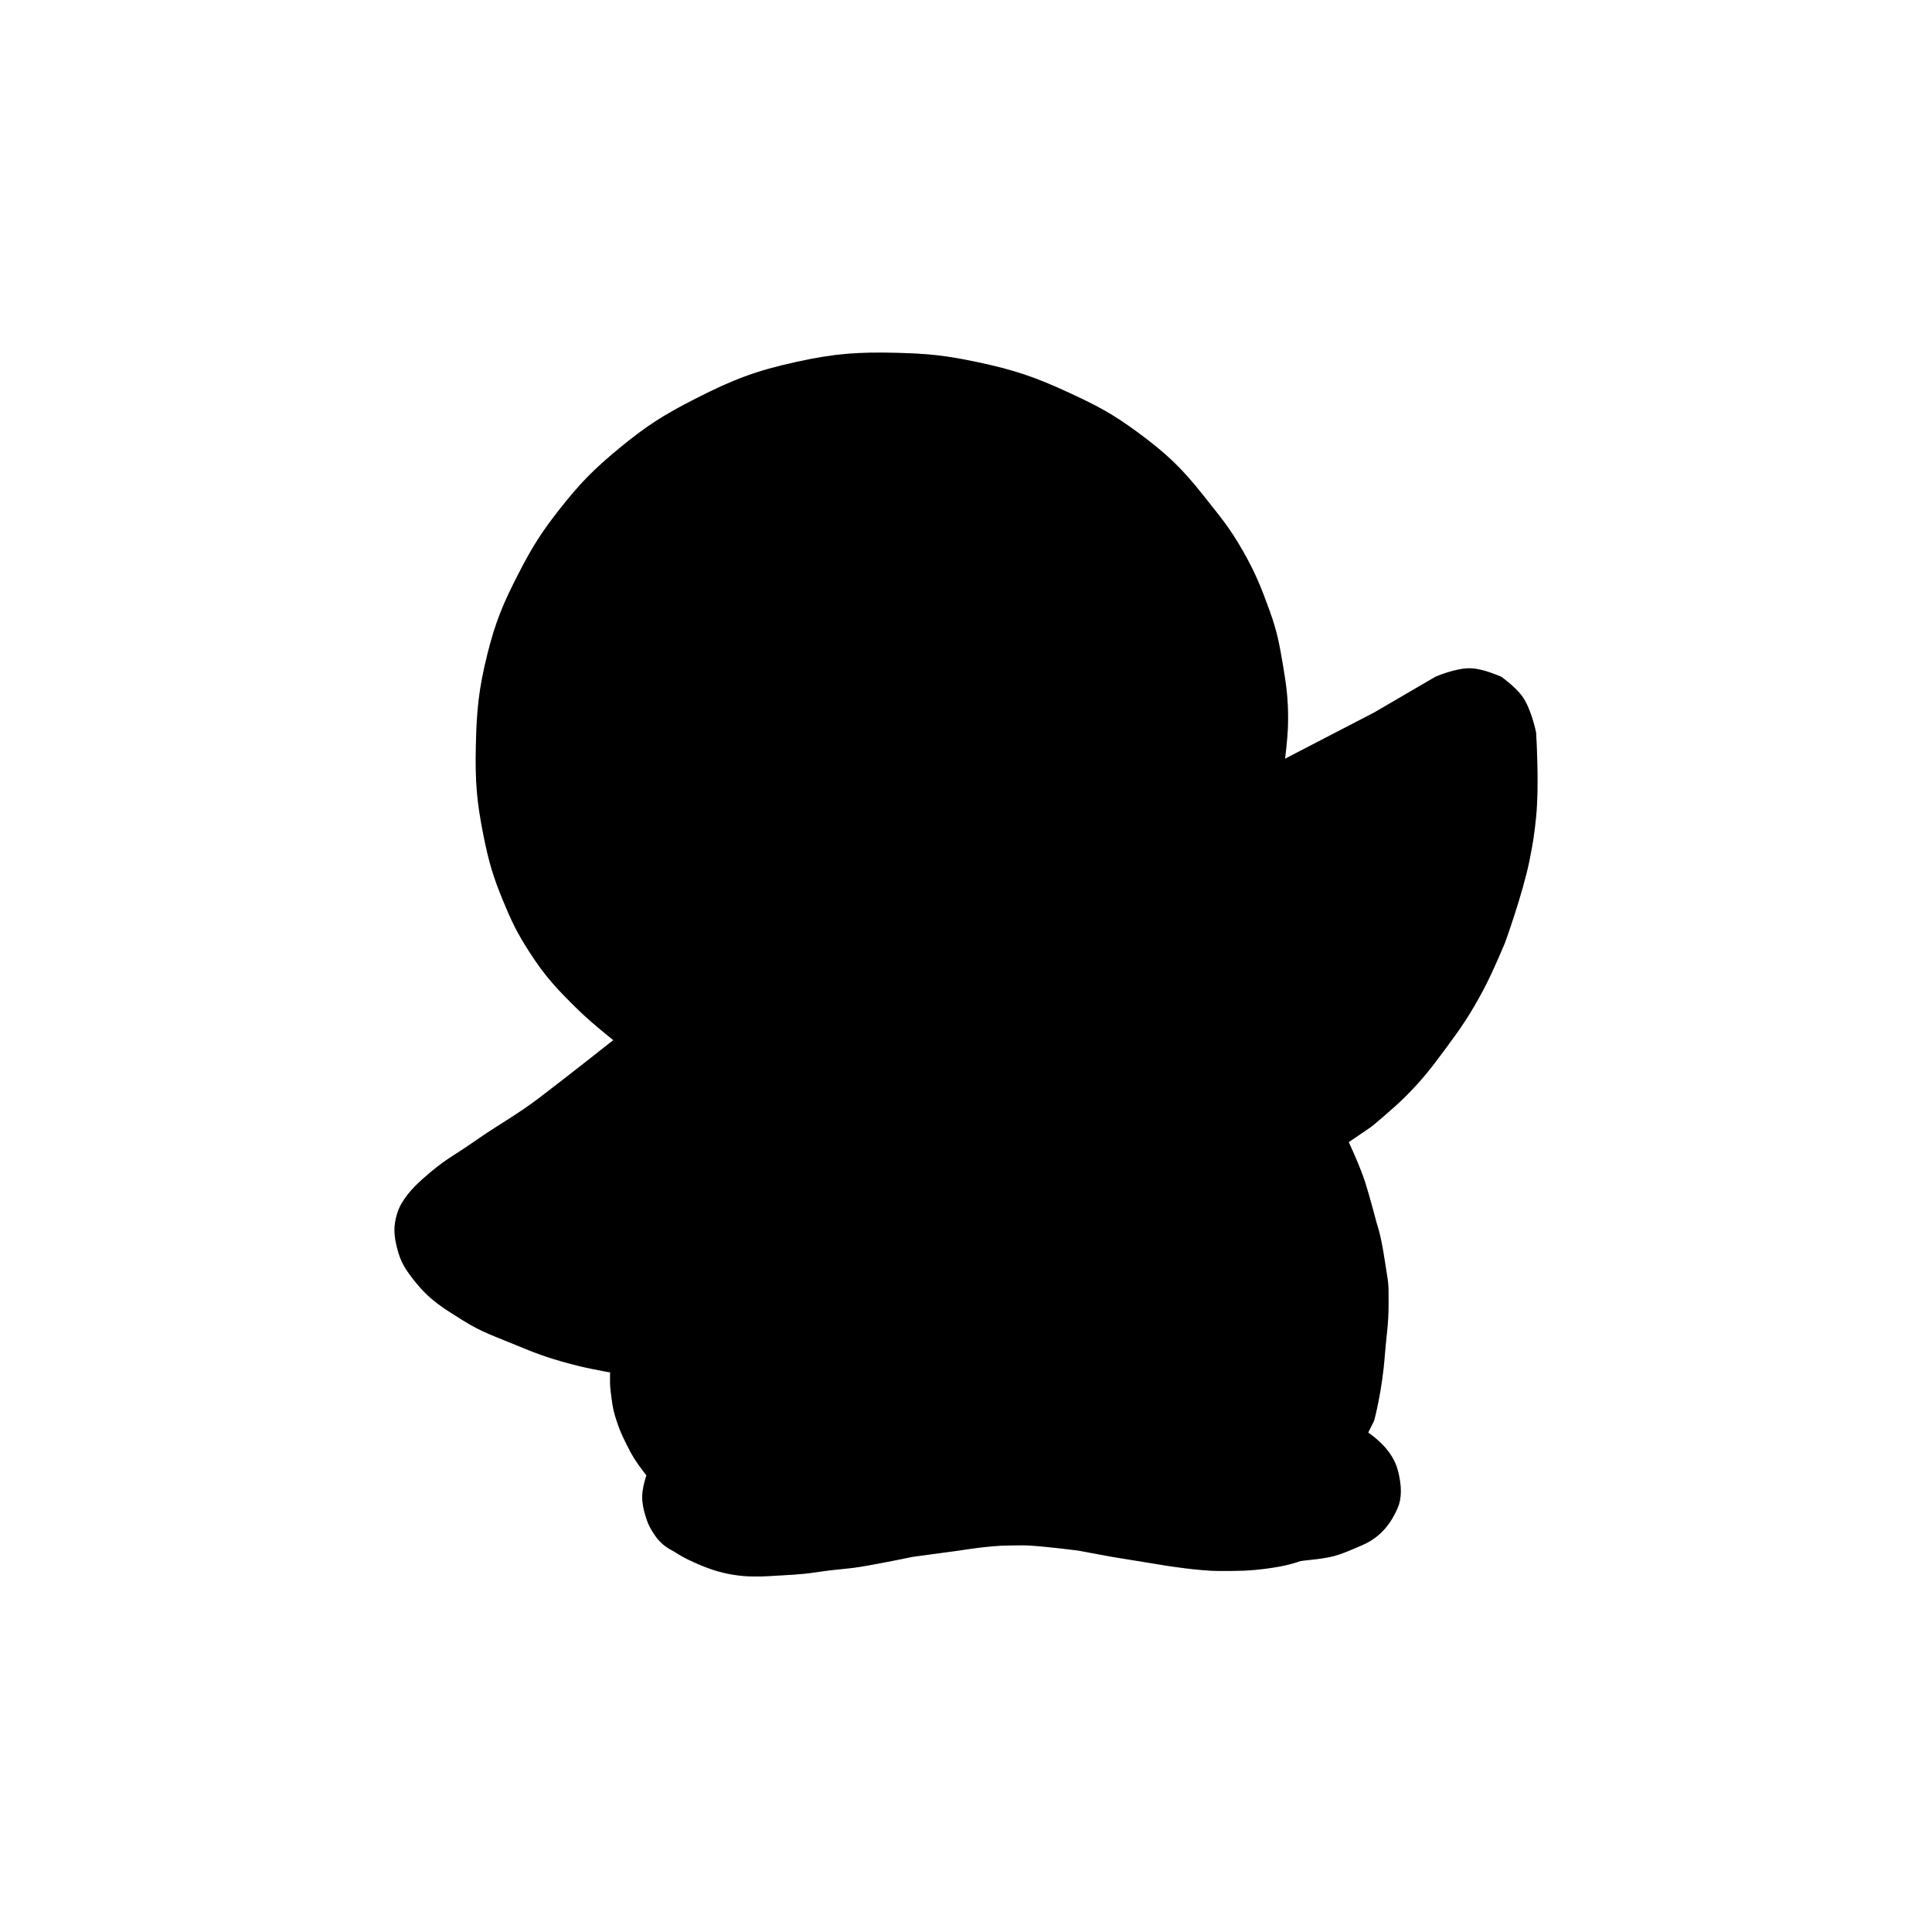 <svg width="600" height="600" viewBox="0 0 600 600" fill="none" xmlns="http://www.w3.org/2000/svg">
<path d="M312.993 477.476C307.131 477.476 297.587 479.056 297.587 479.056L282.971 481.031C282.971 481.031 275.466 482.611 268.75 483.796C262.035 484.982 261.245 484.587 253.344 485.772C247.818 486.6 245.049 486.562 239.124 486.957C231.544 487.462 225.586 486.739 218.582 483.796C212.777 481.358 209.516 479.599 205.546 474.711C203.241 471.872 202.462 469.647 201.991 466.02C201.567 462.75 203.571 457.725 203.571 457.725C203.571 457.725 199.793 453.158 198.041 449.824C196.134 446.196 194.941 443.854 193.696 439.949C192.672 436.739 192.55 434.994 192.116 431.653C191.737 428.747 192.116 424.148 192.116 424.148C192.116 424.148 184.845 422.919 180.265 421.778C172.691 419.89 168.502 418.476 161.304 415.457C154.942 412.789 150.948 411.625 145.108 407.952C139.152 404.206 135.267 402.002 130.887 396.496C128.218 393.142 126.788 391.175 125.752 387.016C124.856 383.423 124.648 381.069 125.752 377.535C126.874 373.94 130.047 370.557 132.862 368.054C139.973 361.734 141.834 361.392 148.663 356.599C156.693 350.962 161.396 348.714 169.204 342.773C179.175 335.187 194.486 323.022 194.486 323.022C194.486 323.022 186.225 316.627 181.45 311.961C174.952 305.611 171.348 301.831 166.439 294.185C162.786 288.496 161.113 285.031 158.539 278.779C155.472 271.333 154.194 266.924 152.613 259.028C150.488 248.412 150.054 242.516 150.282 231.692C150.51 220.826 151.159 214.268 153.798 203.725C156.289 193.775 158.588 188.354 163.279 179.233C167.467 171.089 170.249 166.673 175.92 159.482C182.066 151.687 186.054 147.647 193.696 141.311C202.194 134.265 207.556 130.907 217.397 125.905C228.664 120.177 235.469 117.555 247.814 114.844C259.614 112.253 266.548 111.78 278.626 112.079C288.095 112.313 293.453 112.897 302.722 114.844C314.18 117.251 320.543 119.398 331.164 124.325C339.565 128.222 344.246 130.686 351.705 136.175C360.493 142.642 365.094 146.966 371.852 155.532C376.835 161.848 379.712 165.136 383.702 172.123C387.568 178.893 389.359 183.353 391.998 190.689C394.202 196.815 394.865 200.465 395.948 206.885C397.03 213.303 397.528 216.967 397.528 223.476C397.528 229.984 395.948 240.067 395.948 240.067L427.945 223.476L446.906 212.415C446.906 212.415 452.819 209.875 456.782 210.045C460.148 210.189 465.077 212.415 465.077 212.415C465.077 212.415 468.852 215.183 470.608 217.55C473.167 221.003 474.558 227.821 474.558 227.821C474.558 227.821 475.553 243.52 474.558 253.498C474.047 258.621 473.587 261.483 472.583 266.533C470.573 276.634 465.077 291.815 465.077 291.815C465.077 291.815 461.329 300.894 458.362 306.431C454.461 313.71 451.823 317.571 446.906 324.207C442.602 330.015 440.135 333.284 435.055 338.428C431.14 342.393 424.39 347.908 424.39 347.908L415.699 353.834C415.699 353.834 419.797 362.322 421.625 368.054C422.977 372.296 425.18 380.695 425.18 380.695C425.18 380.695 426.365 383.776 427.55 391.677C428.735 399.577 428.735 397.602 428.735 404.792C428.735 411.425 428.048 414.373 427.55 420.988C426.753 431.574 424.39 440.344 424.39 440.344L421.625 445.874C421.625 445.874 426.355 450.108 427.55 453.775C428.697 457.295 427.55 463.255 427.55 463.255C427.55 463.255 425.768 466.249 424.39 467.995C421.549 471.597 419.433 473.233 415.699 475.896C412.381 478.262 410.357 479.42 406.614 481.031C401.767 483.117 398.803 483.849 393.578 484.586C387.967 485.378 384.655 485.378 379.146 485.377H378.567C372.705 485.377 362.766 483.796 362.766 483.796L345.78 481.031L335.114 479.056C335.114 479.056 325.508 477.813 319.708 477.476C317.09 477.324 315.616 477.476 312.993 477.476Z" fill="black"/>
<path d="M192.116 424.148C192.116 424.148 191.737 428.747 192.116 431.653C192.55 434.994 192.672 436.739 193.696 439.949C194.941 443.854 196.134 446.196 198.041 449.824C199.793 453.158 203.571 457.725 203.571 457.725C203.571 457.725 201.567 462.75 201.991 466.02C202.462 469.647 203.241 471.872 205.546 474.711C209.516 479.599 212.777 481.358 218.582 483.796C225.586 486.739 231.544 487.462 239.124 486.957C245.049 486.562 247.818 486.6 253.344 485.772C261.245 484.587 262.035 484.982 268.75 483.796C275.466 482.611 282.971 481.031 282.971 481.031L297.587 479.056C297.587 479.056 307.131 477.476 312.993 477.476C315.616 477.476 317.09 477.324 319.708 477.476C325.508 477.813 335.114 479.056 335.114 479.056L345.78 481.031L362.766 483.796C362.766 483.796 372.705 485.377 378.567 485.377C384.429 485.377 387.773 485.405 393.578 484.586C398.803 483.849 401.767 483.117 406.614 481.031C410.357 479.42 412.381 478.262 415.699 475.896C419.433 473.233 421.549 471.597 424.39 467.995C425.768 466.249 427.55 463.255 427.55 463.255C427.55 463.255 428.697 457.295 427.55 453.775C426.355 450.108 421.625 445.874 421.625 445.874L424.39 440.344C424.39 440.344 426.753 431.574 427.55 420.988C428.048 414.373 428.735 411.425 428.735 404.792C428.735 397.602 428.735 399.577 427.55 391.677C426.365 383.776 425.18 380.695 425.18 380.695C425.18 380.695 422.977 372.296 421.625 368.054C419.797 362.322 415.699 353.834 415.699 353.834M192.116 424.148C192.116 424.148 184.845 422.919 180.265 421.778C172.691 419.89 168.502 418.476 161.304 415.457C154.942 412.789 150.948 411.625 145.108 407.952C139.152 404.206 135.267 402.002 130.887 396.496C128.218 393.142 126.788 391.175 125.752 387.016C124.856 383.423 124.648 381.069 125.752 377.535C126.874 373.94 130.047 370.557 132.862 368.054C139.973 361.734 141.834 361.392 148.663 356.599C156.693 350.962 161.396 348.714 169.204 342.773C179.175 335.187 194.486 323.022 194.486 323.022M192.116 424.148C192.116 424.148 193.426 416.656 194.486 411.902C195.699 406.461 198.041 398.076 198.041 398.076C199.275 394.837 199.967 393.02 201.201 389.781C202.435 386.541 213.052 370.82 205.546 381.88M415.699 353.834L424.39 347.908C424.39 347.908 431.14 342.393 435.055 338.428C440.135 333.284 442.602 330.015 446.906 324.207C451.823 317.571 454.461 313.71 458.362 306.431C461.329 300.894 465.077 291.815 465.077 291.815C465.077 291.815 470.573 276.634 472.583 266.533C473.587 261.483 474.047 258.621 474.558 253.498C475.553 243.52 474.558 227.821 474.558 227.821C474.558 227.821 473.167 221.003 470.608 217.55C468.852 215.183 465.077 212.415 465.077 212.415C465.077 212.415 460.148 210.189 456.782 210.045C452.819 209.875 446.906 212.415 446.906 212.415L427.945 223.476L395.948 240.067M415.699 353.834C415.699 353.834 409.92 343.573 405.824 337.243C400.24 328.616 379.752 302.481 390.418 315.911M194.486 323.022C194.486 323.022 186.225 316.627 181.45 311.961C174.952 305.611 171.348 301.831 166.439 294.185C162.786 288.496 161.113 285.031 158.539 278.779C155.472 271.333 154.194 266.924 152.613 259.028C150.488 248.412 150.054 242.516 150.282 231.692C150.51 220.826 151.159 214.268 153.798 203.725C156.289 193.775 158.588 188.354 163.279 179.233C167.467 171.089 170.249 166.673 175.92 159.482C182.066 151.687 186.054 147.647 193.696 141.311C202.194 134.265 207.556 130.907 217.397 125.905C228.664 120.177 235.469 117.555 247.814 114.844C259.614 112.253 266.548 111.78 278.626 112.079C288.095 112.313 293.453 112.897 302.722 114.844C314.18 117.251 320.543 119.398 331.164 124.325C339.565 128.222 344.246 130.686 351.705 136.175C360.493 142.642 365.094 146.966 371.852 155.532C376.835 161.848 379.712 165.136 383.702 172.123C387.568 178.893 389.359 183.353 391.998 190.689C394.202 196.815 394.865 200.465 395.948 206.885C397.03 213.303 397.528 216.967 397.528 223.476C397.528 229.984 395.948 240.067 395.948 240.067M194.486 323.022C194.486 323.022 209.6 331.589 218.977 334.872C229.401 338.522 282.576 345.143 245.049 340.008M395.948 240.067C395.948 240.067 392.407 256.548 388.443 266.533C383.986 277.759 364.346 309.591 373.827 293.79" stroke="black" stroke-width="5"/>
<path d="M192.116 424.148C192.116 424.148 191.737 428.747 192.116 431.653C192.55 434.994 192.672 436.739 193.696 439.949C194.941 443.854 196.134 446.196 198.041 449.824C199.793 453.158 203.571 457.725 203.571 457.725C203.571 457.725 201.567 462.75 201.991 466.02C202.462 469.647 203.241 471.872 205.546 474.711C209.516 479.599 212.777 481.358 218.582 483.796C225.586 486.739 231.544 487.462 239.124 486.957C245.049 486.562 247.818 486.6 253.344 485.772C261.245 484.587 262.035 484.982 268.75 483.796C275.466 482.611 282.971 481.031 282.971 481.031L297.587 479.056C297.587 479.056 307.131 477.476 312.993 477.476C315.616 477.476 317.09 477.324 319.708 477.476C325.508 477.813 335.114 479.056 335.114 479.056L345.78 481.031L362.766 483.796C362.766 483.796 372.705 485.377 378.567 485.377C384.429 485.377 387.773 485.405 393.578 484.586C398.803 483.849 401.767 483.117 406.614 481.031C410.357 479.42 412.381 478.262 415.699 475.896C419.433 473.233 421.549 471.597 424.39 467.995C425.768 466.249 427.55 463.255 427.55 463.255C427.55 463.255 428.697 457.295 427.55 453.775C426.355 450.108 421.625 445.874 421.625 445.874L424.39 440.344C424.39 440.344 426.753 431.574 427.55 420.988C428.048 414.373 428.735 411.425 428.735 404.792C428.735 397.602 428.735 399.577 427.55 391.677C426.365 383.776 425.18 380.695 425.18 380.695C425.18 380.695 422.977 372.296 421.625 368.054C419.797 362.322 415.699 353.834 415.699 353.834M192.116 424.148C192.116 424.148 184.845 422.919 180.265 421.778C172.691 419.89 168.502 418.476 161.304 415.457C154.942 412.789 150.948 411.625 145.108 407.952C139.152 404.206 135.267 402.002 130.887 396.496C128.218 393.142 126.788 391.175 125.752 387.016C124.856 383.423 124.648 381.069 125.752 377.535C126.874 373.94 130.047 370.557 132.862 368.054C139.973 361.734 141.834 361.392 148.663 356.599C156.693 350.962 161.396 348.714 169.204 342.773C179.175 335.187 194.486 323.022 194.486 323.022M192.116 424.148C192.116 424.148 193.426 416.656 194.486 411.902C195.699 406.461 198.041 398.076 198.041 398.076C199.275 394.837 199.967 393.02 201.201 389.781C202.435 386.541 213.052 370.82 205.546 381.88M415.699 353.834L424.39 347.908C424.39 347.908 431.14 342.393 435.055 338.428C440.135 333.284 442.602 330.015 446.906 324.207C451.823 317.571 454.461 313.71 458.362 306.431C461.329 300.894 465.077 291.815 465.077 291.815C465.077 291.815 470.573 276.634 472.583 266.533C473.587 261.483 474.047 258.621 474.558 253.498C475.553 243.52 474.558 227.821 474.558 227.821C474.558 227.821 473.167 221.003 470.608 217.55C468.852 215.183 465.077 212.415 465.077 212.415C465.077 212.415 460.148 210.189 456.782 210.045C452.819 209.875 446.906 212.415 446.906 212.415L427.945 223.476L395.948 240.067M415.699 353.834C415.699 353.834 409.92 343.573 405.824 337.243C400.24 328.616 379.752 302.481 390.418 315.911M194.486 323.022C194.486 323.022 186.225 316.627 181.45 311.961C174.952 305.611 171.348 301.831 166.439 294.185C162.786 288.496 161.113 285.031 158.539 278.779C155.472 271.333 154.194 266.924 152.613 259.028C150.488 248.412 150.054 242.516 150.282 231.692C150.51 220.826 151.159 214.268 153.798 203.725C156.289 193.775 158.588 188.354 163.279 179.233C167.467 171.089 170.249 166.673 175.92 159.482C182.066 151.687 186.054 147.647 193.696 141.311C202.194 134.265 207.556 130.907 217.397 125.905C228.664 120.177 235.469 117.555 247.814 114.844C259.614 112.253 266.548 111.78 278.626 112.079C288.095 112.313 293.453 112.897 302.722 114.844C314.18 117.251 320.543 119.398 331.164 124.325C339.565 128.222 344.246 130.686 351.705 136.175C360.493 142.642 365.094 146.966 371.852 155.532C376.835 161.848 379.712 165.136 383.702 172.123C387.568 178.893 389.359 183.353 391.998 190.689C394.202 196.815 394.865 200.465 395.948 206.885C397.03 213.303 397.528 216.967 397.528 223.476C397.528 229.984 395.948 240.067 395.948 240.067M194.486 323.022C194.486 323.022 209.6 331.589 218.977 334.872C229.401 338.522 282.576 345.143 245.049 340.008M395.948 240.067C395.948 240.067 392.407 256.548 388.443 266.533C383.986 277.759 364.346 309.591 373.827 293.79" stroke="black" stroke-opacity="0.2" stroke-width="5"/>
<path d="M300.351 473.615C293.216 474.402 281.785 475.896 281.785 475.896C281.785 475.896 268.205 473.63 262.272 467.563C258.166 463.365 256.347 461.189 253.565 456.417C250.591 451.316 249.315 448.271 247.52 442.407C245.725 436.543 245.61 433.385 245.395 427.464C245.179 421.542 246.456 413.195 246.456 413.195C246.456 413.195 247.888 405.981 249.591 401.617C252.422 394.363 254.996 390.567 260.04 384.634C264.583 379.293 267.591 376.55 273.44 372.683C280.489 368.022 285.137 366.295 293.285 364.054C303.12 361.349 309.101 360.892 319.282 361.525C327.499 362.036 333.263 362.583 341.038 365.289C348.813 367.995 353.625 369.439 360.394 373.979C366.023 377.755 370.027 380.842 374.615 385.83C379.863 391.536 381.651 395.998 384.491 403.211C386.897 409.323 387.488 415.233 388.046 421.777C388.678 429.181 387.829 432.389 386.466 438.368C385.103 444.347 383.664 446.932 380.341 453.378C377.018 459.824 376.09 460.909 372.454 464.733C369.116 468.244 366.259 470.192 362.069 472.622C357.975 474.996 350.764 476.987 350.764 476.987C350.764 476.987 341.716 475.221 334.718 474.315C327.72 473.41 324.293 472.934 317.732 472.622C310.952 472.3 307.098 472.871 300.351 473.615Z" fill="black"/>
<path d="M272.346 461.201C276.662 465.059 286.961 476.607 286.961 476.607C286.961 476.607 272.368 482.253 265.788 483.402C251.638 485.873 244.288 486.483 234.028 485.298C223.971 484.136 221.458 483.478 213.882 480.953C207.957 478.978 206.184 477.002 204.006 473.052C202.668 470.625 202.426 467.522 203.216 462.782C204.19 456.937 207.842 452.263 209.932 450.536C214.231 446.984 215.68 446.306 220.992 444.611C229.464 441.908 236.706 443.061 244.683 445.686C251.014 447.771 254.092 448.921 260.1 452.511C264.705 455.263 268.029 457.344 272.346 461.201Z" fill="black"/>
<path d="M272.346 461.201C276.662 465.059 286.961 476.607 286.961 476.607C286.961 476.607 272.368 482.253 265.788 483.402C251.638 485.873 244.288 486.483 234.028 485.298C223.971 484.136 221.458 483.478 213.882 480.953C207.957 478.978 206.184 477.002 204.006 473.052C202.668 470.625 202.426 467.522 203.216 462.782C204.19 456.937 207.842 452.263 209.932 450.536C214.231 446.984 215.68 446.306 220.992 444.611C229.464 441.908 236.706 443.061 244.683 445.686C251.014 447.771 254.092 448.921 260.1 452.511C264.705 455.263 268.029 457.344 272.346 461.201Z" stroke="black" stroke-width="5"/>
<path d="M272.346 461.201C276.662 465.059 286.961 476.607 286.961 476.607C286.961 476.607 272.368 482.253 265.788 483.402C251.638 485.873 244.288 486.483 234.028 485.298C223.971 484.136 221.458 483.478 213.882 480.953C207.957 478.978 206.184 477.002 204.006 473.052C202.668 470.625 202.426 467.522 203.216 462.782C204.19 456.937 207.842 452.263 209.932 450.536C214.231 446.984 215.68 446.306 220.992 444.611C229.464 441.908 236.706 443.061 244.683 445.686C251.014 447.771 254.092 448.921 260.1 452.511C264.705 455.263 268.029 457.344 272.346 461.201Z" stroke="black" stroke-opacity="0.2" stroke-width="5"/>
<path d="M366.249 462.071C362.539 466.005 353.87 477.572 353.87 477.572C353.87 477.572 367.902 481.667 374.118 482.213C387.484 483.388 394.011 483.323 404.282 482.213C413.637 481.202 413.762 481.148 421.933 477.626L422.058 477.572C427.416 475.263 430.02 471.258 431.732 467.408C432.785 465.043 432.845 461.743 431.732 457.394C430.361 452.031 425.576 448.402 423.493 446.96C419.26 444.032 417.841 443.709 412.908 442.587L412.727 442.546C404.627 440.704 397.978 442.352 390.763 445.43C385.035 447.873 382.262 449.189 376.956 453.008C372.889 455.935 369.96 458.138 366.249 462.071Z" fill="black"/>
<path d="M366.249 462.071C362.539 466.005 353.87 477.572 353.87 477.572C353.87 477.572 367.902 481.667 374.118 482.213C387.484 483.388 394.011 483.323 404.282 482.213C413.637 481.202 413.762 481.148 421.933 477.626L422.058 477.572C427.416 475.263 430.02 471.258 431.732 467.408C432.785 465.043 432.845 461.743 431.732 457.394C430.361 452.031 425.576 448.402 423.493 446.96C419.26 444.032 417.841 443.709 412.908 442.587L412.727 442.546C404.627 440.704 397.978 442.352 390.763 445.43C385.035 447.873 382.262 449.189 376.956 453.008C372.889 455.935 369.96 458.138 366.249 462.071Z" stroke="black" stroke-width="5"/>
<path d="M366.249 462.071C362.539 466.005 353.87 477.572 353.87 477.572C353.87 477.572 367.902 481.667 374.118 482.213C387.484 483.388 394.011 483.323 404.282 482.213C413.637 481.202 413.762 481.148 421.933 477.626L422.058 477.572C427.416 475.263 430.02 471.258 431.732 467.408C432.785 465.043 432.845 461.743 431.732 457.394C430.361 452.031 425.576 448.402 423.493 446.96C419.26 444.032 417.841 443.709 412.908 442.587L412.727 442.546C404.627 440.704 397.978 442.352 390.763 445.43C385.035 447.873 382.262 449.189 376.956 453.008C372.889 455.935 369.96 458.138 366.249 462.071Z" stroke="black" stroke-opacity="0.2" stroke-width="5"/>
<path d="M209.11 320.658C215.565 324.781 219.688 327.09 226.875 329.737C234.38 332.503 238.586 332.993 245.836 335.268C254.922 336.459 258.872 336.848 265.982 337.243C277.815 337.9 279.413 337.243 289.299 336.459C298.374 335.74 303.678 334.357 310.62 331.713C318.915 328.552 323.102 326.262 329.581 323.022C336.06 319.782 344.603 314.338 344.603 314.338C344.603 314.338 352.503 308.808 357.639 304.462C362.774 300.117 365.999 297.119 370.674 290.242C375.291 283.45 377.079 279.588 380.183 271.985C382.45 266.429 383.188 262.52 384.5 256.665L384.555 256.42C386.251 248.854 387.265 244.331 387.265 236.123C387.265 229.953 386.657 226.811 385.685 220.717C384.848 215.464 384.383 212.666 382.525 207.682C380.331 201.796 379.76 199.781 375.81 193.066C371.859 186.35 369.884 182.795 364.749 176.08C359.658 170.526 356.849 166.994 351.713 161.859C351.713 161.859 341.838 153.563 336.307 150.798H336.306C330.777 148.033 328.406 146.848 322.086 144.873C322.086 144.873 315.084 143.731 311.026 143.688C306.663 143.641 303.806 143.824 299.57 144.873C293.591 146.353 290.121 147.446 284.954 150.798C279.737 154.183 276.697 156.526 273.498 161.859C269.976 167.73 269.129 172.041 268.363 178.845C267.742 184.364 268.125 187.608 269.153 193.066C270.066 197.91 271.491 200.414 273.498 204.916C275.86 210.213 277.417 213.111 280.609 217.952C283.394 222.177 288.509 228.223 288.509 228.223C288.509 228.223 296.533 233.713 299.57 238.889C301.645 242.424 302.52 244.71 303.125 248.764C303.581 251.816 303.871 253.994 303.52 257.06C303.197 259.886 302.863 261.254 301.545 263.775C300.029 266.675 298.982 268.072 296.41 270.095C293.852 272.108 291.649 273.188 288.509 274.046C285.533 274.859 283.663 274.876 280.609 274.441C275.872 273.765 272.883 272.697 269.153 269.7C265.418 266.699 263.623 263.775 262.043 259.43C260.463 255.085 260.068 252.714 259.673 247.579C259.278 242.444 260.068 234.543 260.068 234.543L256.117 220.717C256.117 220.717 253.747 214.792 250.982 209.657C248.217 204.521 246.957 203.397 243.872 199.386C240.786 195.375 236.699 193.181 231.626 190.696C227.245 188.549 224.598 187.874 219.775 187.14C215.505 186.491 212.184 186.03 207.925 186.745C203.401 187.505 201.007 188.333 196.864 190.301C190.641 193.255 187.361 195.947 182.643 200.966C177.44 206.501 175.668 210.78 173.162 217.952C170.737 224.896 169.439 228.707 168.845 236.038C168.296 242.803 168.311 249.022 168.845 255.789C169.274 261.226 169.79 264.739 170.82 270.095C172.113 276.819 173.617 278.421 176.323 284.711L176.383 284.852C178.297 289.302 178.723 290.292 182.643 295.772C186.604 301.309 189.625 303.958 194.099 309.203C194.099 309.203 202.895 316.689 209.11 320.658Z" fill="black"/>
<path d="M261.636 257.054C261.834 258.009 261.968 258.562 262.426 259.424C262.991 260.488 263.781 261.144 264.796 261.794C265.868 262.48 266.69 262.467 267.956 262.584C269.977 262.771 273.092 261.794 273.092 261.794L275.857 264.164C277.245 264.935 277.234 265.368 278.622 266.139C280.01 266.91 281.342 267.376 282.967 267.719C284.929 268.134 286.14 268.134 288.103 267.719C289.728 267.376 291.113 266.733 292.448 265.744C293.861 264.697 294.75 263.269 295.213 262.189C295.676 261.109 296.003 260.609 296.398 259.029C296.793 257.449 296.739 256.651 296.793 255.078C296.841 253.682 296.398 251.523 296.398 251.523C296.398 251.523 297.978 249.943 298.768 248.758C299.698 247.363 299.868 247.039 300.348 245.598C300.743 244.413 300.73 243.174 300.348 241.648C299.967 240.121 299.495 239.414 298.373 238.487C297.575 237.828 296.199 237.22 295.213 236.907C294.173 236.578 292.053 236.512 292.053 236.512C292.053 236.512 291.062 235.006 290.078 234.142C288.918 233.125 287.816 232.218 286.522 231.377C285.191 230.511 284.458 230.344 282.967 229.797C281.49 229.255 280.588 229.082 279.017 229.007C277.468 228.933 276.588 229.103 275.067 229.402C273.486 229.712 272.554 229.86 271.117 230.587C269.547 231.38 268.745 232.051 267.561 233.352C266.12 234.938 265.575 236.096 264.796 238.092C264.002 240.128 263.86 241.4 263.619 243.552L263.611 243.623C263.337 246.076 263.611 249.943 263.611 249.943C263.611 249.943 262.399 251.52 262.031 252.708C261.529 254.329 261.291 255.392 261.636 257.054Z" fill="black" stroke="black"/>
<path d="M266.49 251.553C265.802 253.921 265.066 257.518 265.066 257.518C265.066 257.518 270.35 258.819 273.969 258.424C277.093 258.082 279.526 257.861 282.431 256.667C285.425 255.436 286.475 254.892 289.05 252.937C291.089 251.389 292.008 250.407 293.675 248.469C295.361 246.509 296.679 242.463 296.679 242.463C296.679 242.463 293.863 241.321 291.078 239.844C288.98 238.731 288.145 236.855 286.129 235.327C284.728 234.266 283.358 232.92 280.203 232.167C278.166 231.681 275.437 231.955 273.297 232.802C271.158 233.648 269.475 234.902 268.353 237.303C267.23 239.703 266.836 241.626 266.773 244.808C266.709 247.989 267.248 248.945 266.49 251.553Z" fill="black"/>
<path d="M327.213 232.054C333.789 229.71 336.569 220.65 333.421 211.818C330.273 202.985 322.391 197.725 315.815 200.068C309.238 202.412 306.459 211.472 309.606 220.304C312.754 229.137 320.637 234.397 327.213 232.054Z" fill="black" stroke="black"/>
<path d="M234.83 272.103C241.406 269.759 244.186 260.699 241.038 251.866C237.891 243.034 230.008 237.774 223.432 240.117C216.855 242.461 214.076 251.521 217.224 260.353C220.371 269.186 228.254 274.446 234.83 272.103Z" fill="black" stroke="black"/>
<path d="M229.681 251.839C231.645 251.839 233.236 250.248 233.236 248.284C233.236 246.321 231.645 244.729 229.681 244.729C227.718 244.729 226.126 246.321 226.126 248.284C226.126 250.248 227.718 251.839 229.681 251.839Z" fill="black" stroke="black"/>
<path d="M322.115 211.546C324.078 211.546 325.67 209.954 325.67 207.991C325.67 206.027 324.078 204.436 322.115 204.436C320.151 204.436 318.56 206.027 318.56 207.991C318.56 209.954 320.151 211.546 322.115 211.546Z" fill="black" stroke="black"/>
<path d="M350.944 244.255C360.712 239.81 367.012 232.649 365.015 228.261C363.018 223.873 353.481 223.919 343.712 228.365C333.944 232.81 327.644 239.971 329.641 244.359C331.638 248.747 341.176 248.701 350.944 244.255Z" fill="black"/>
<path d="M230.002 295.301C240.148 291.8 247.097 285.268 245.525 280.71C243.952 276.153 234.453 275.296 224.308 278.797C214.162 282.298 207.213 288.83 208.785 293.387C210.358 297.945 219.857 298.801 230.002 295.301Z" fill="black"/>
</svg>
